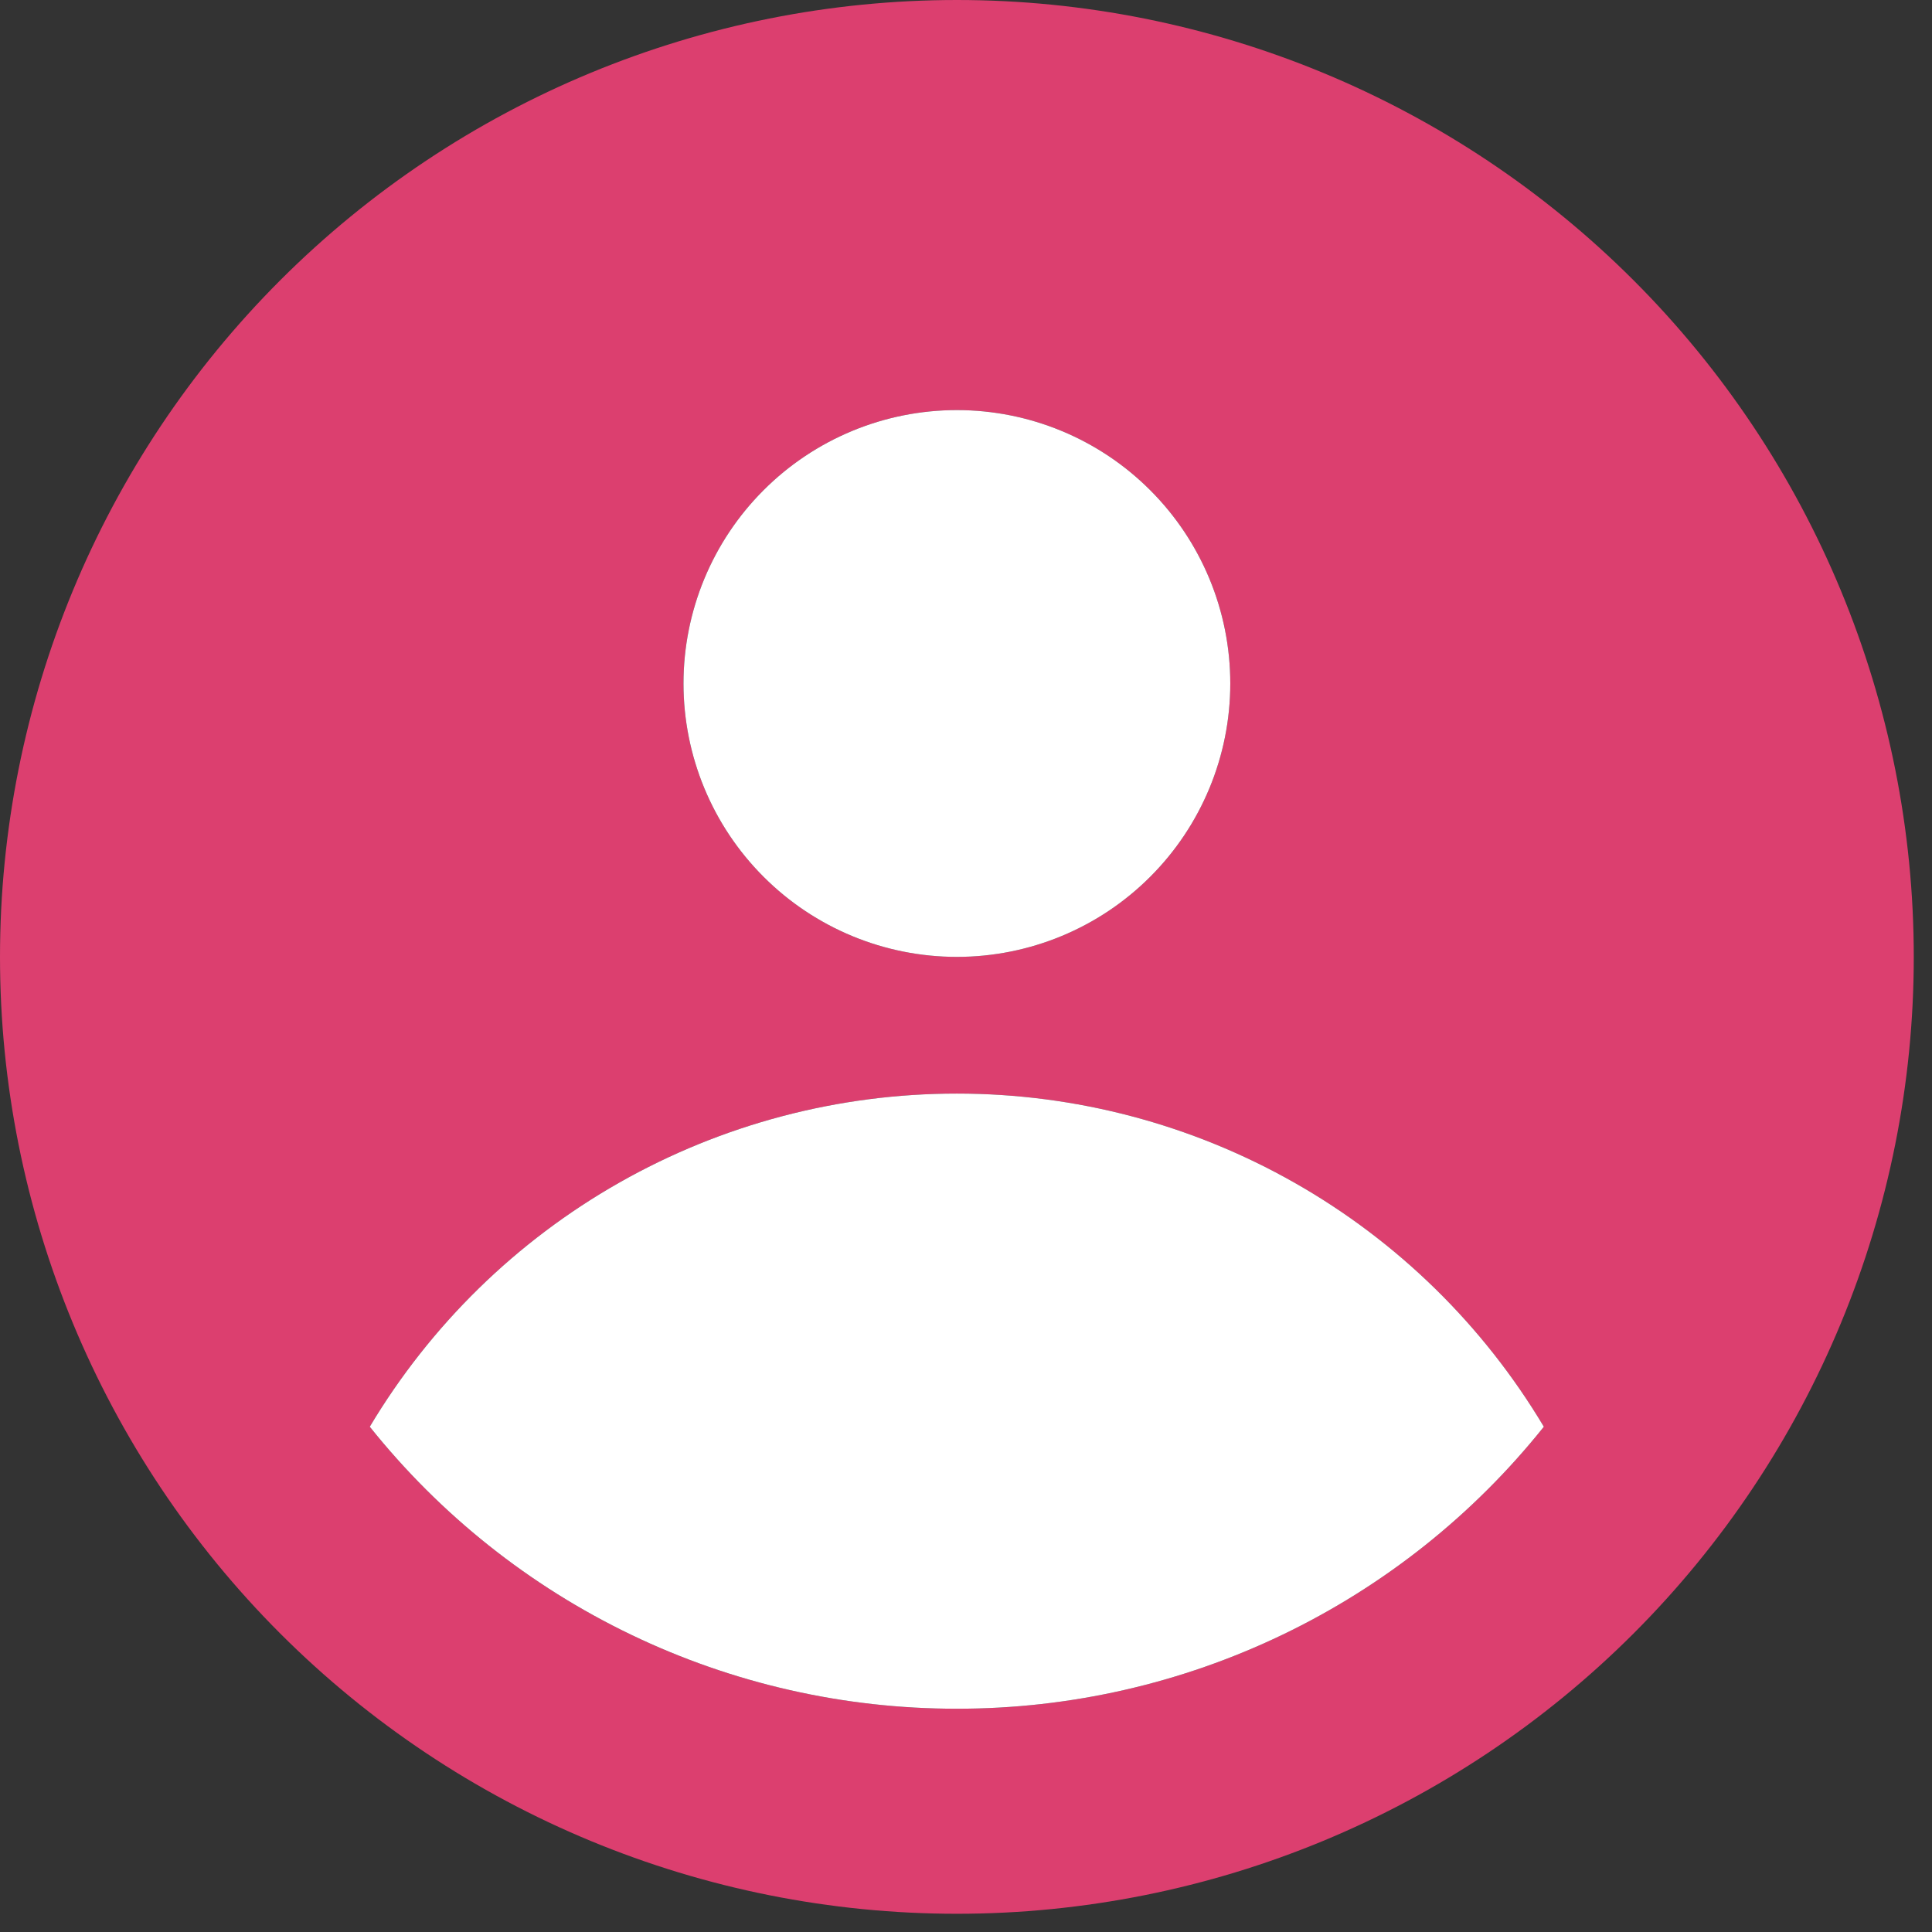 <svg width="53" height="53" viewBox="0 0 53 53" fill="none" xmlns="http://www.w3.org/2000/svg">
<rect x="0" y="0" width="53" height="53" fill="#333333" stroke="none"/>
<path fill-rule="evenodd" clip-rule="evenodd" d="M52.5 26.25C52.5 33.212 49.734 39.889 44.812 44.812C39.889 49.734 33.212 52.5 26.25 52.5C19.288 52.5 12.611 49.734 7.688 44.812C2.766 39.889 0 33.212 0 26.25C0 19.288 2.766 12.611 7.688 7.688C12.611 2.766 19.288 0 26.25 0C33.212 0 39.889 2.766 44.812 7.688C49.734 12.611 52.5 19.288 52.5 26.25ZM33.75 18.75C33.75 20.739 32.96 22.647 31.553 24.053C30.147 25.46 28.239 26.25 26.25 26.25C24.261 26.25 22.353 25.46 20.947 24.053C19.54 22.647 18.75 20.739 18.75 18.75C18.75 16.761 19.54 14.853 20.947 13.447C22.353 12.04 24.261 11.25 26.25 11.25C28.239 11.25 30.147 12.04 31.553 13.447C32.96 14.853 33.75 16.761 33.75 18.75ZM26.25 30C23.004 29.999 19.813 30.84 16.99 32.442C14.167 34.044 11.808 36.352 10.144 39.139C12.075 41.555 14.525 43.506 17.314 44.845C20.102 46.185 23.157 46.878 26.25 46.875C29.343 46.878 32.396 46.184 35.184 44.844C37.972 43.505 40.422 41.555 42.352 39.139C40.689 36.352 38.331 34.045 35.508 32.443C32.685 30.841 29.495 29.999 26.25 30Z" fill="#DC3F6F"/>
<path d="M33.75 18.75C33.75 20.739 32.96 22.647 31.553 24.053C30.147 25.46 28.239 26.25 26.25 26.25C24.261 26.25 22.353 25.46 20.947 24.053C19.54 22.647 18.75 20.739 18.75 18.75C18.75 16.761 19.54 14.853 20.947 13.447C22.353 12.04 24.261 11.25 26.25 11.25C28.239 11.25 30.147 12.04 31.553 13.447C32.96 14.853 33.75 16.761 33.75 18.75Z" fill="white"/>
<path d="M26.25 30C23.004 29.999 19.813 30.84 16.99 32.442C14.167 34.044 11.808 36.352 10.144 39.139C12.075 41.555 14.525 43.506 17.314 44.845C20.102 46.185 23.157 46.878 26.25 46.875C29.343 46.878 32.396 46.184 35.184 44.844C37.972 43.505 40.422 41.555 42.352 39.139C40.689 36.352 38.331 34.045 35.508 32.443C32.685 30.841 29.495 29.999 26.25 30Z" fill="white"/>
</svg>
